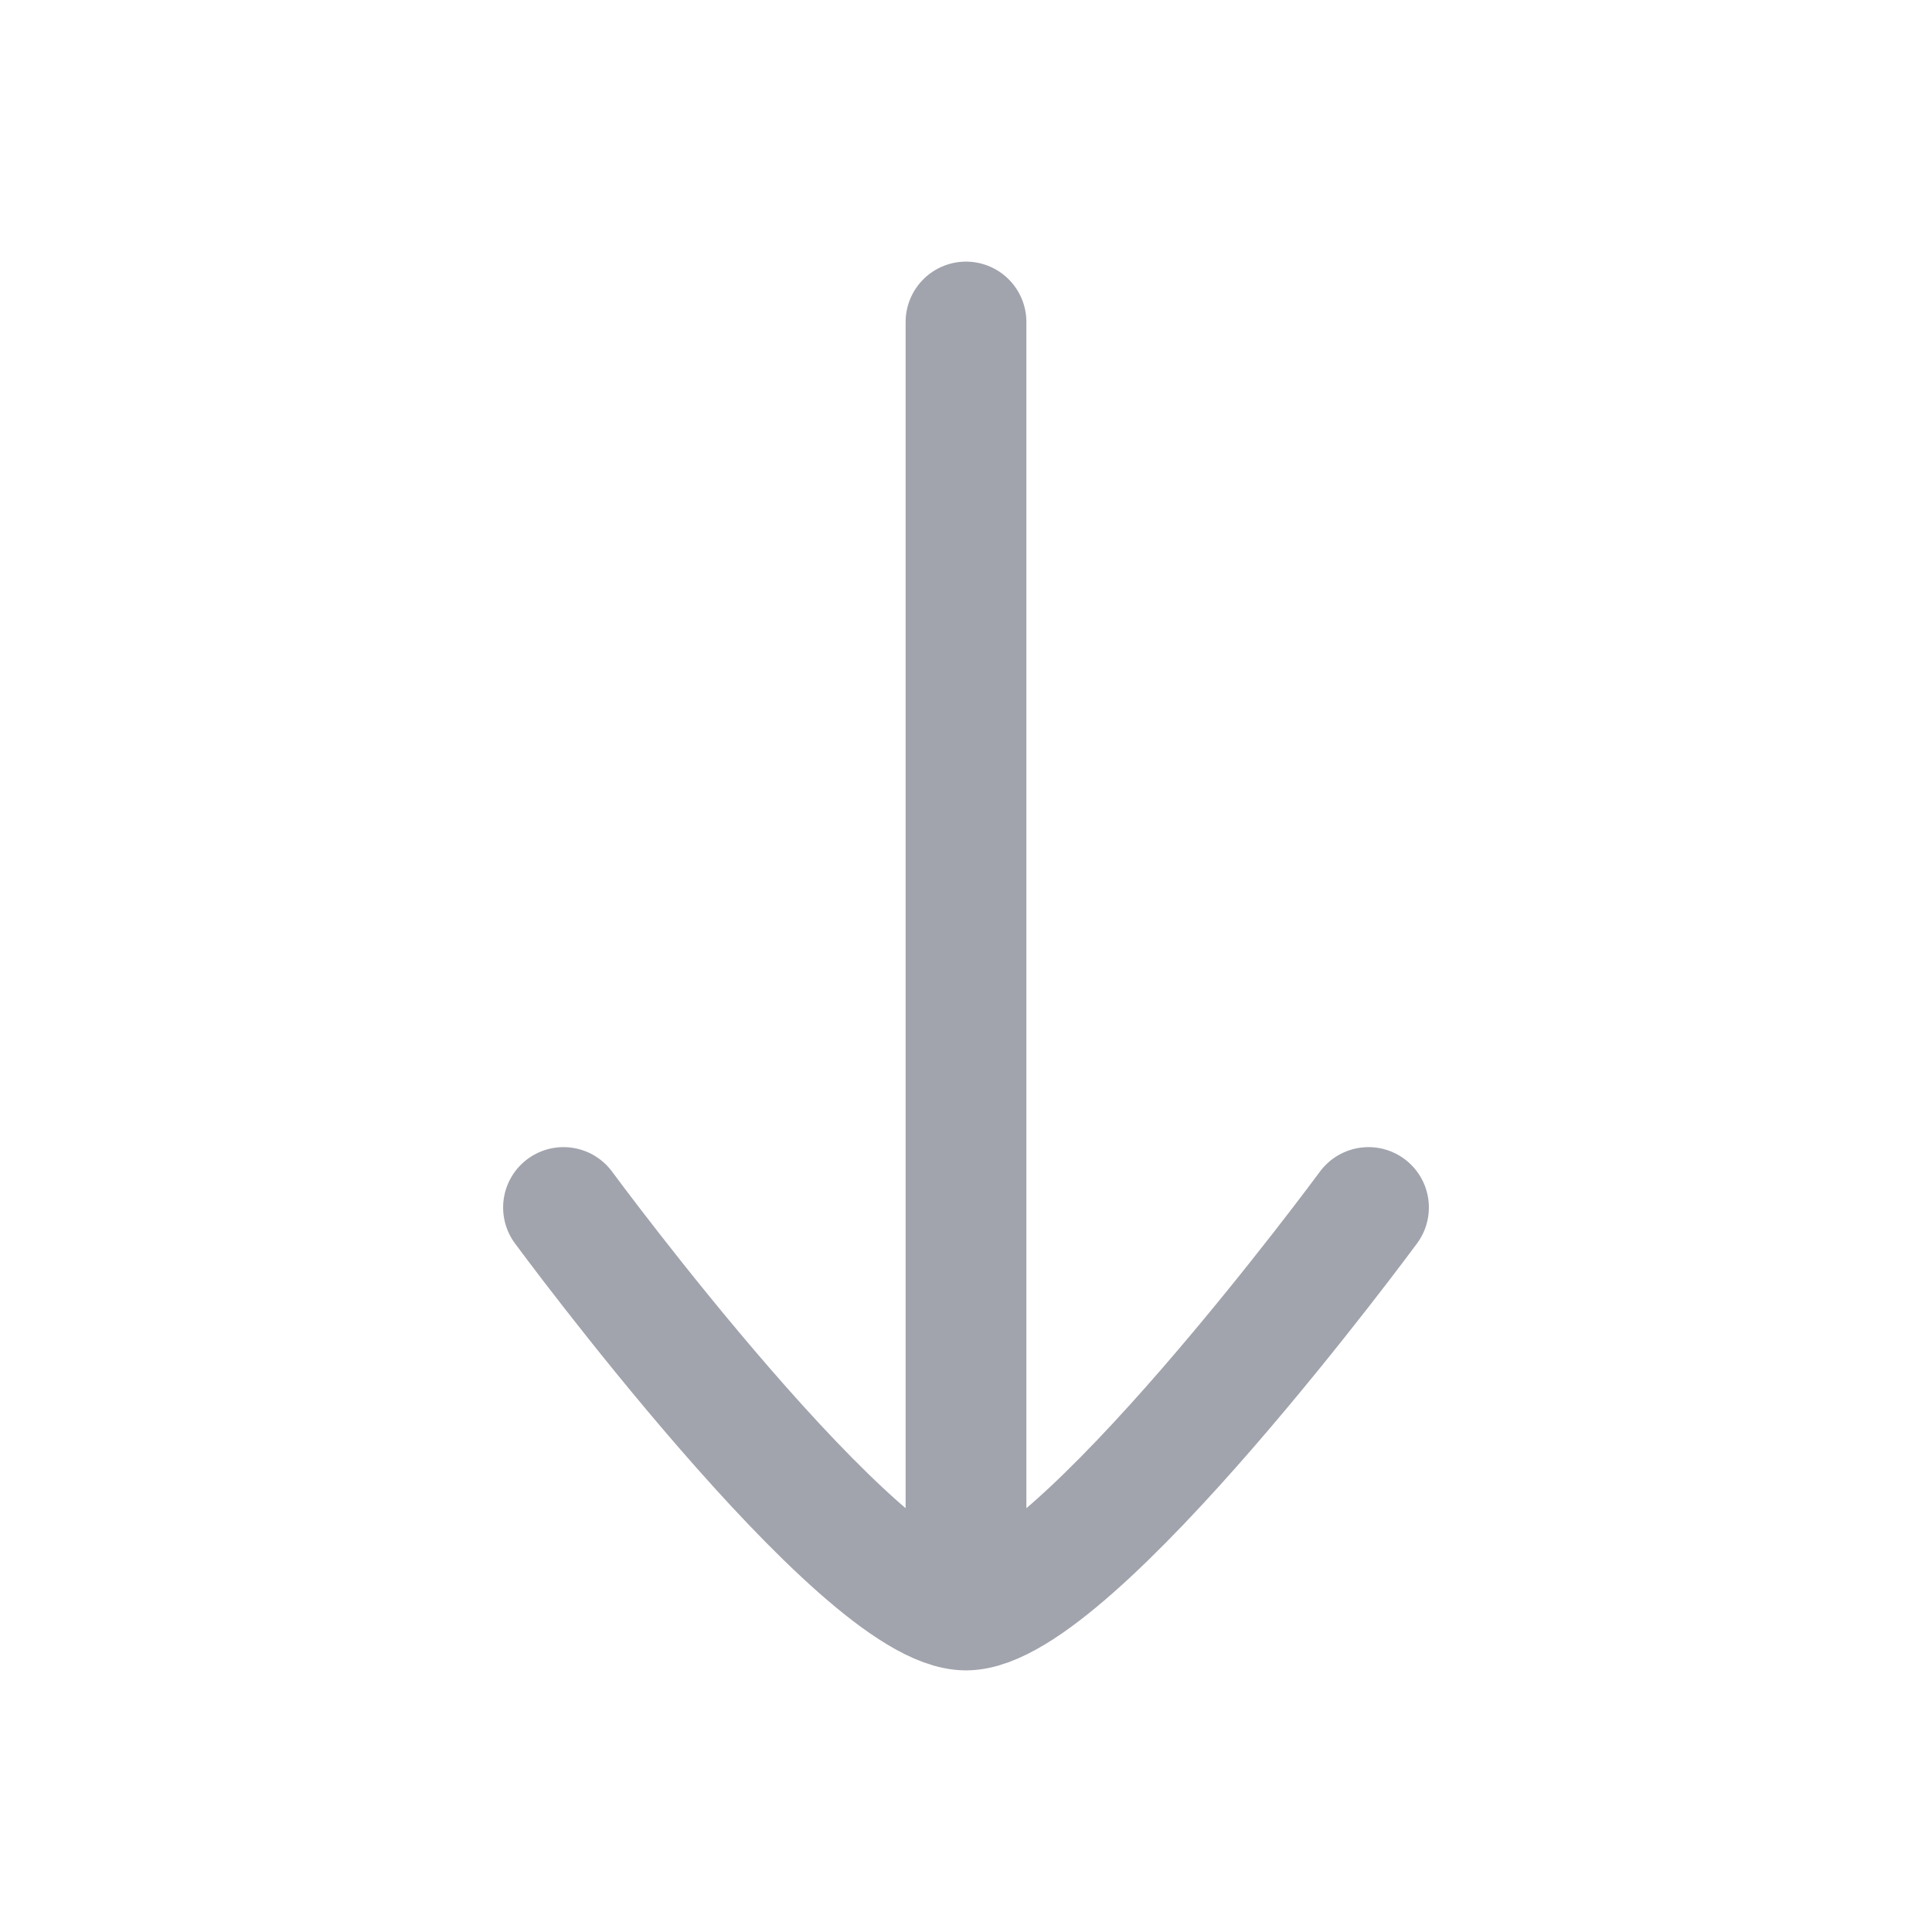 <svg width="24" height="24" viewBox="0 0 24 24" fill="none" xmlns="http://www.w3.org/2000/svg">
<path opacity="0.4" d="M12 20V4M12 20C13.318 20 17 15 17 15M12 20C10.682 20 7 15 7 15" stroke="#141B34" stroke-width="1.5" stroke-linecap="round" stroke-linejoin="round"/>
</svg>
